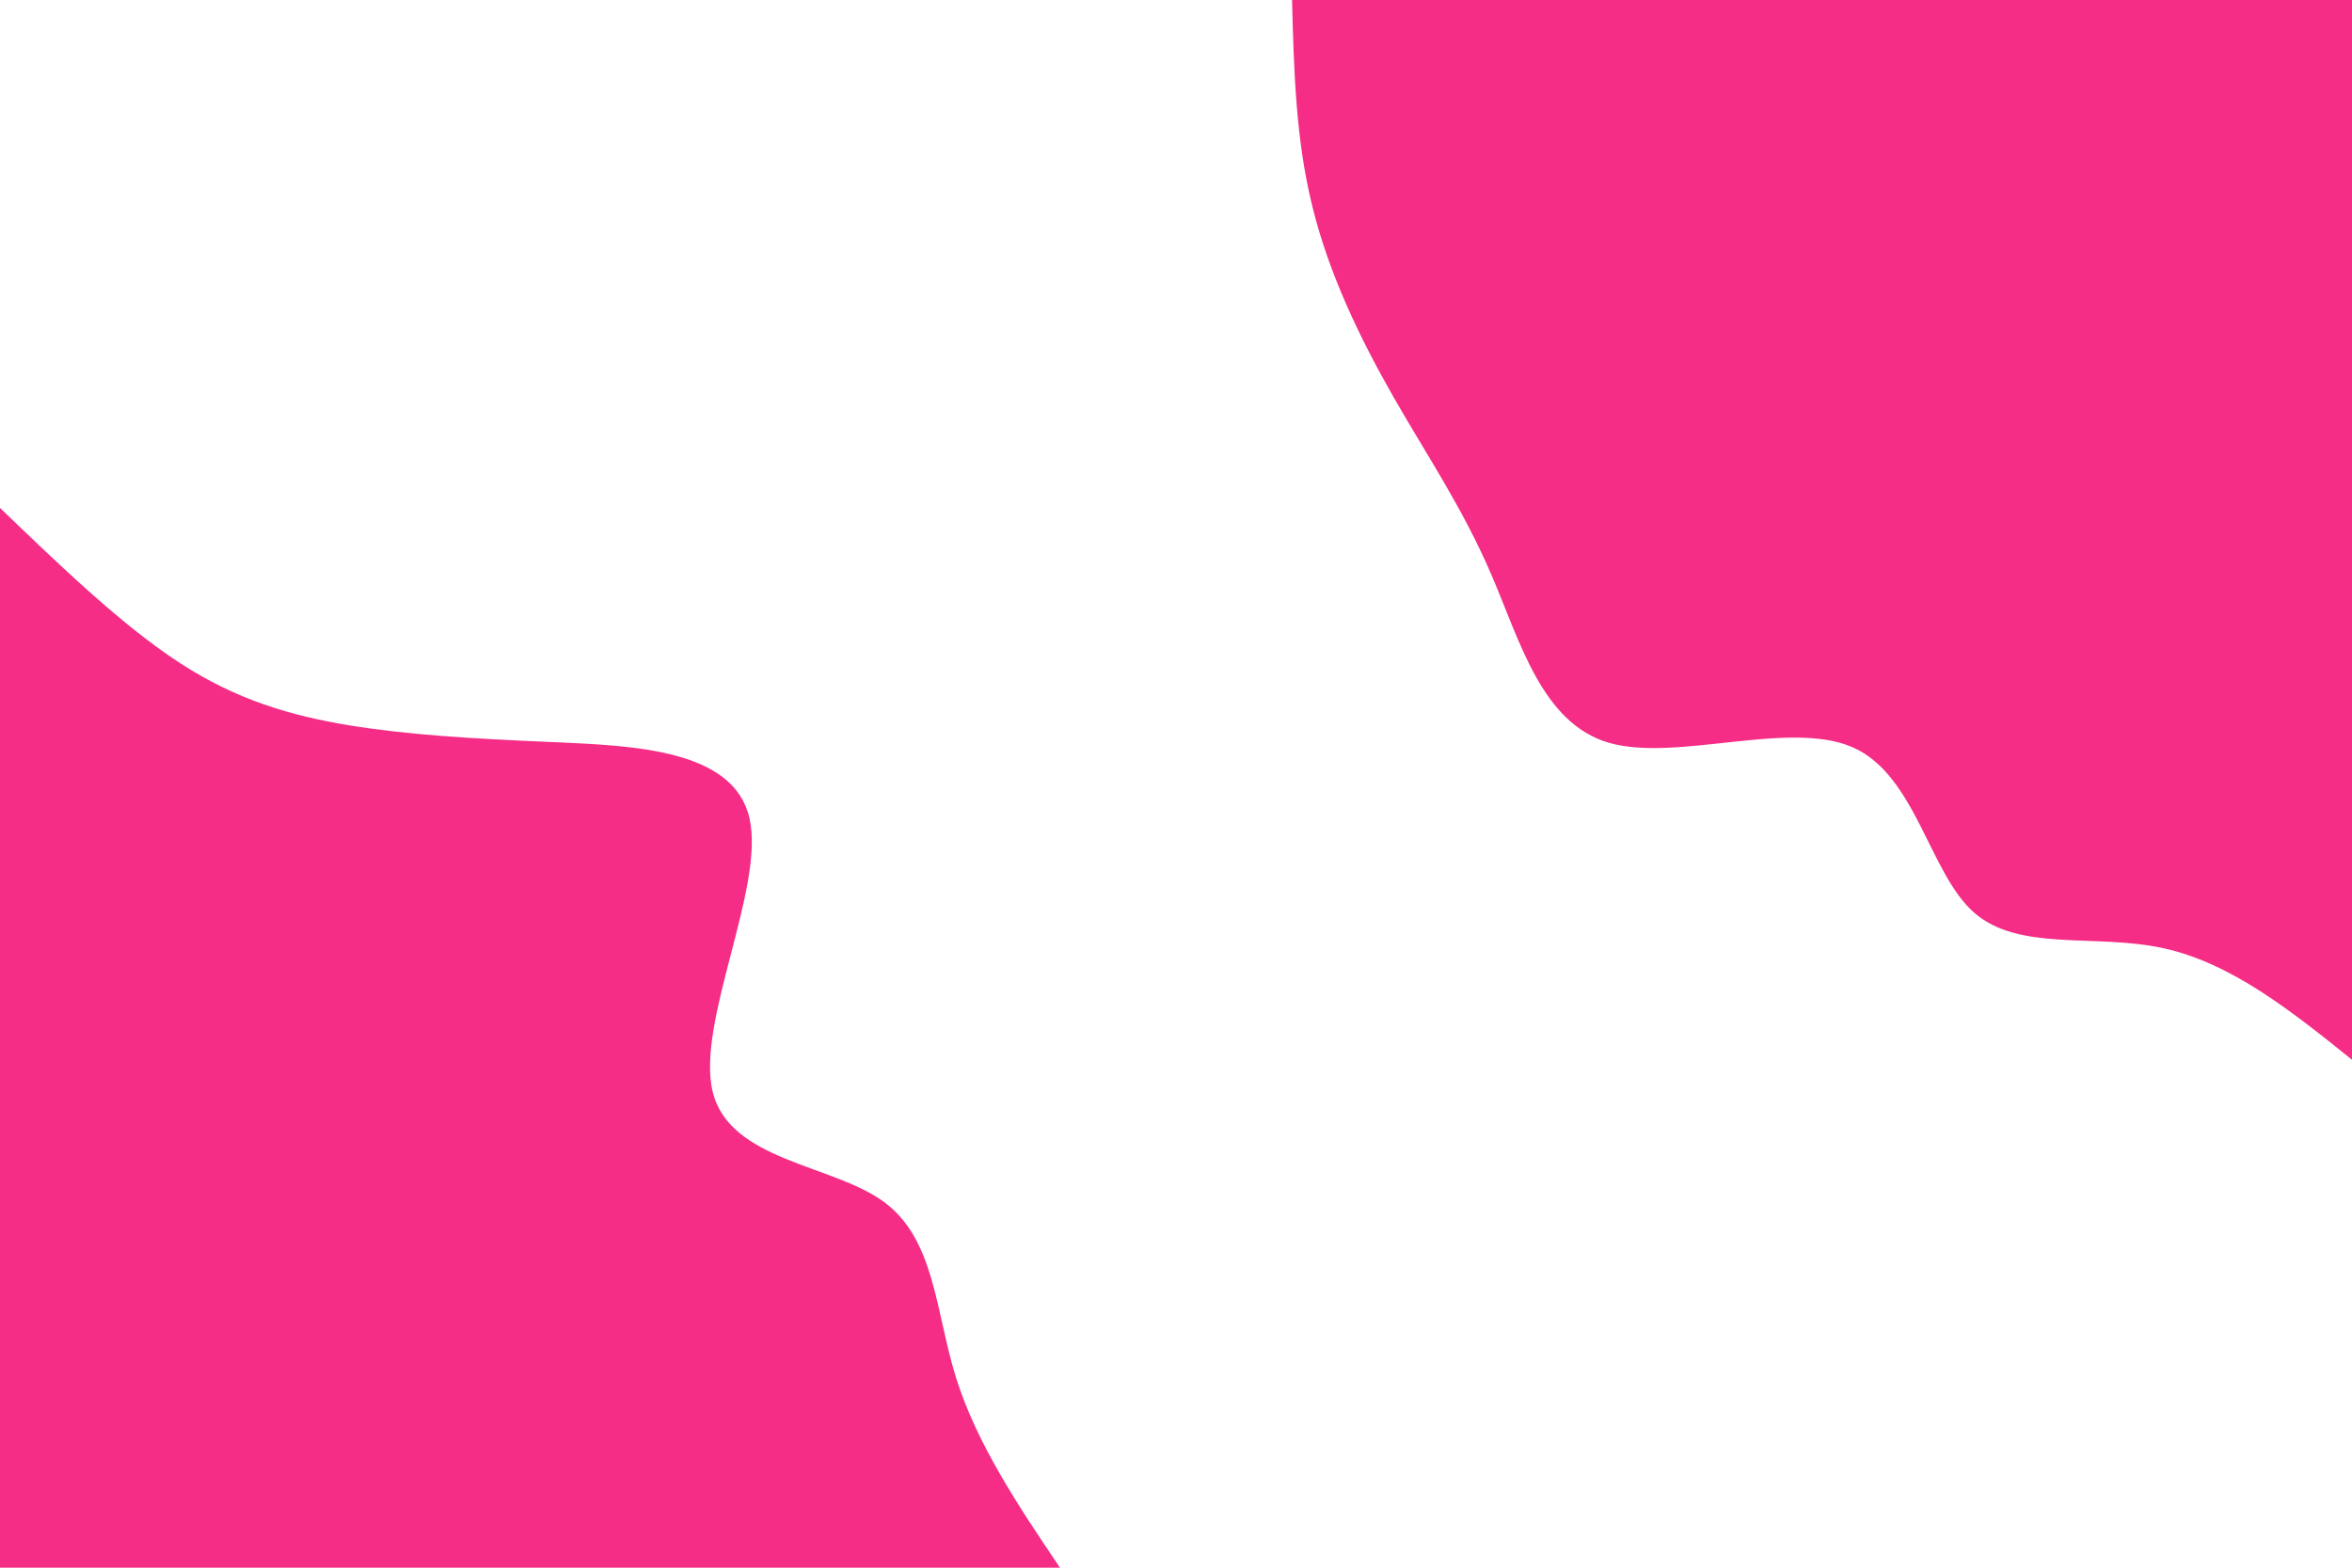 <svg id="visual" viewBox="0 0 900 600" width="900" height="600" xmlns="http://www.w3.org/2000/svg" xmlns:xlink="http://www.w3.org/1999/xlink" version="1.1"><rect x="0" y="0" width="900" height="600" fill="#FFF"></rect><defs><linearGradient id="grad1_0" x1="33.3%" y1="0%" x2="100%" y2="100%"><stop offset="20%" stop-color="#ffffff" stop-opacity="1"></stop><stop offset="80%" stop-color="#ffffff" stop-opacity="1"></stop></linearGradient></defs><defs><linearGradient id="grad2_0" x1="0%" y1="0%" x2="66.7%" y2="100%"><stop offset="20%" stop-color="#ffffff" stop-opacity="1"></stop><stop offset="80%" stop-color="#ffffff" stop-opacity="1"></stop></linearGradient></defs><g transform="translate(900, 0)"><path d="M0 405.6C-23 387.1 -46.1 368.6 -72.2 362.9C-98.3 357.2 -127.5 364.4 -144.7 349.2C-161.8 334.1 -166.9 296.6 -191.1 286C-215.3 275.4 -258.5 291.7 -284.3 284.3C-310 276.8 -318.3 245.6 -329.3 220C-340.3 194.4 -354 174.3 -366.8 151.9C-379.6 129.5 -391.5 104.8 -397.8 79.1C-404.2 53.4 -404.9 26.7 -405.6 0L0 0Z" fill="#F52D86"></path></g><g transform="translate(0, 600)"><path d="M0 -405.6C23.5 -383 46.9 -360.5 68.9 -346.2C90.8 -332 111.3 -326.1 133.6 -322.4C155.8 -318.8 179.9 -317.3 211.1 -316C242.4 -314.6 280.8 -313.3 286.8 -286.8C292.8 -260.3 266.3 -208.7 272.7 -182.2C279.1 -155.7 318.5 -154.4 338.1 -140.1C357.8 -125.7 357.9 -98.3 365.8 -72.8C373.8 -47.3 389.7 -23.6 405.6 0L0 0Z" fill="#F52D86"></path></g></svg>